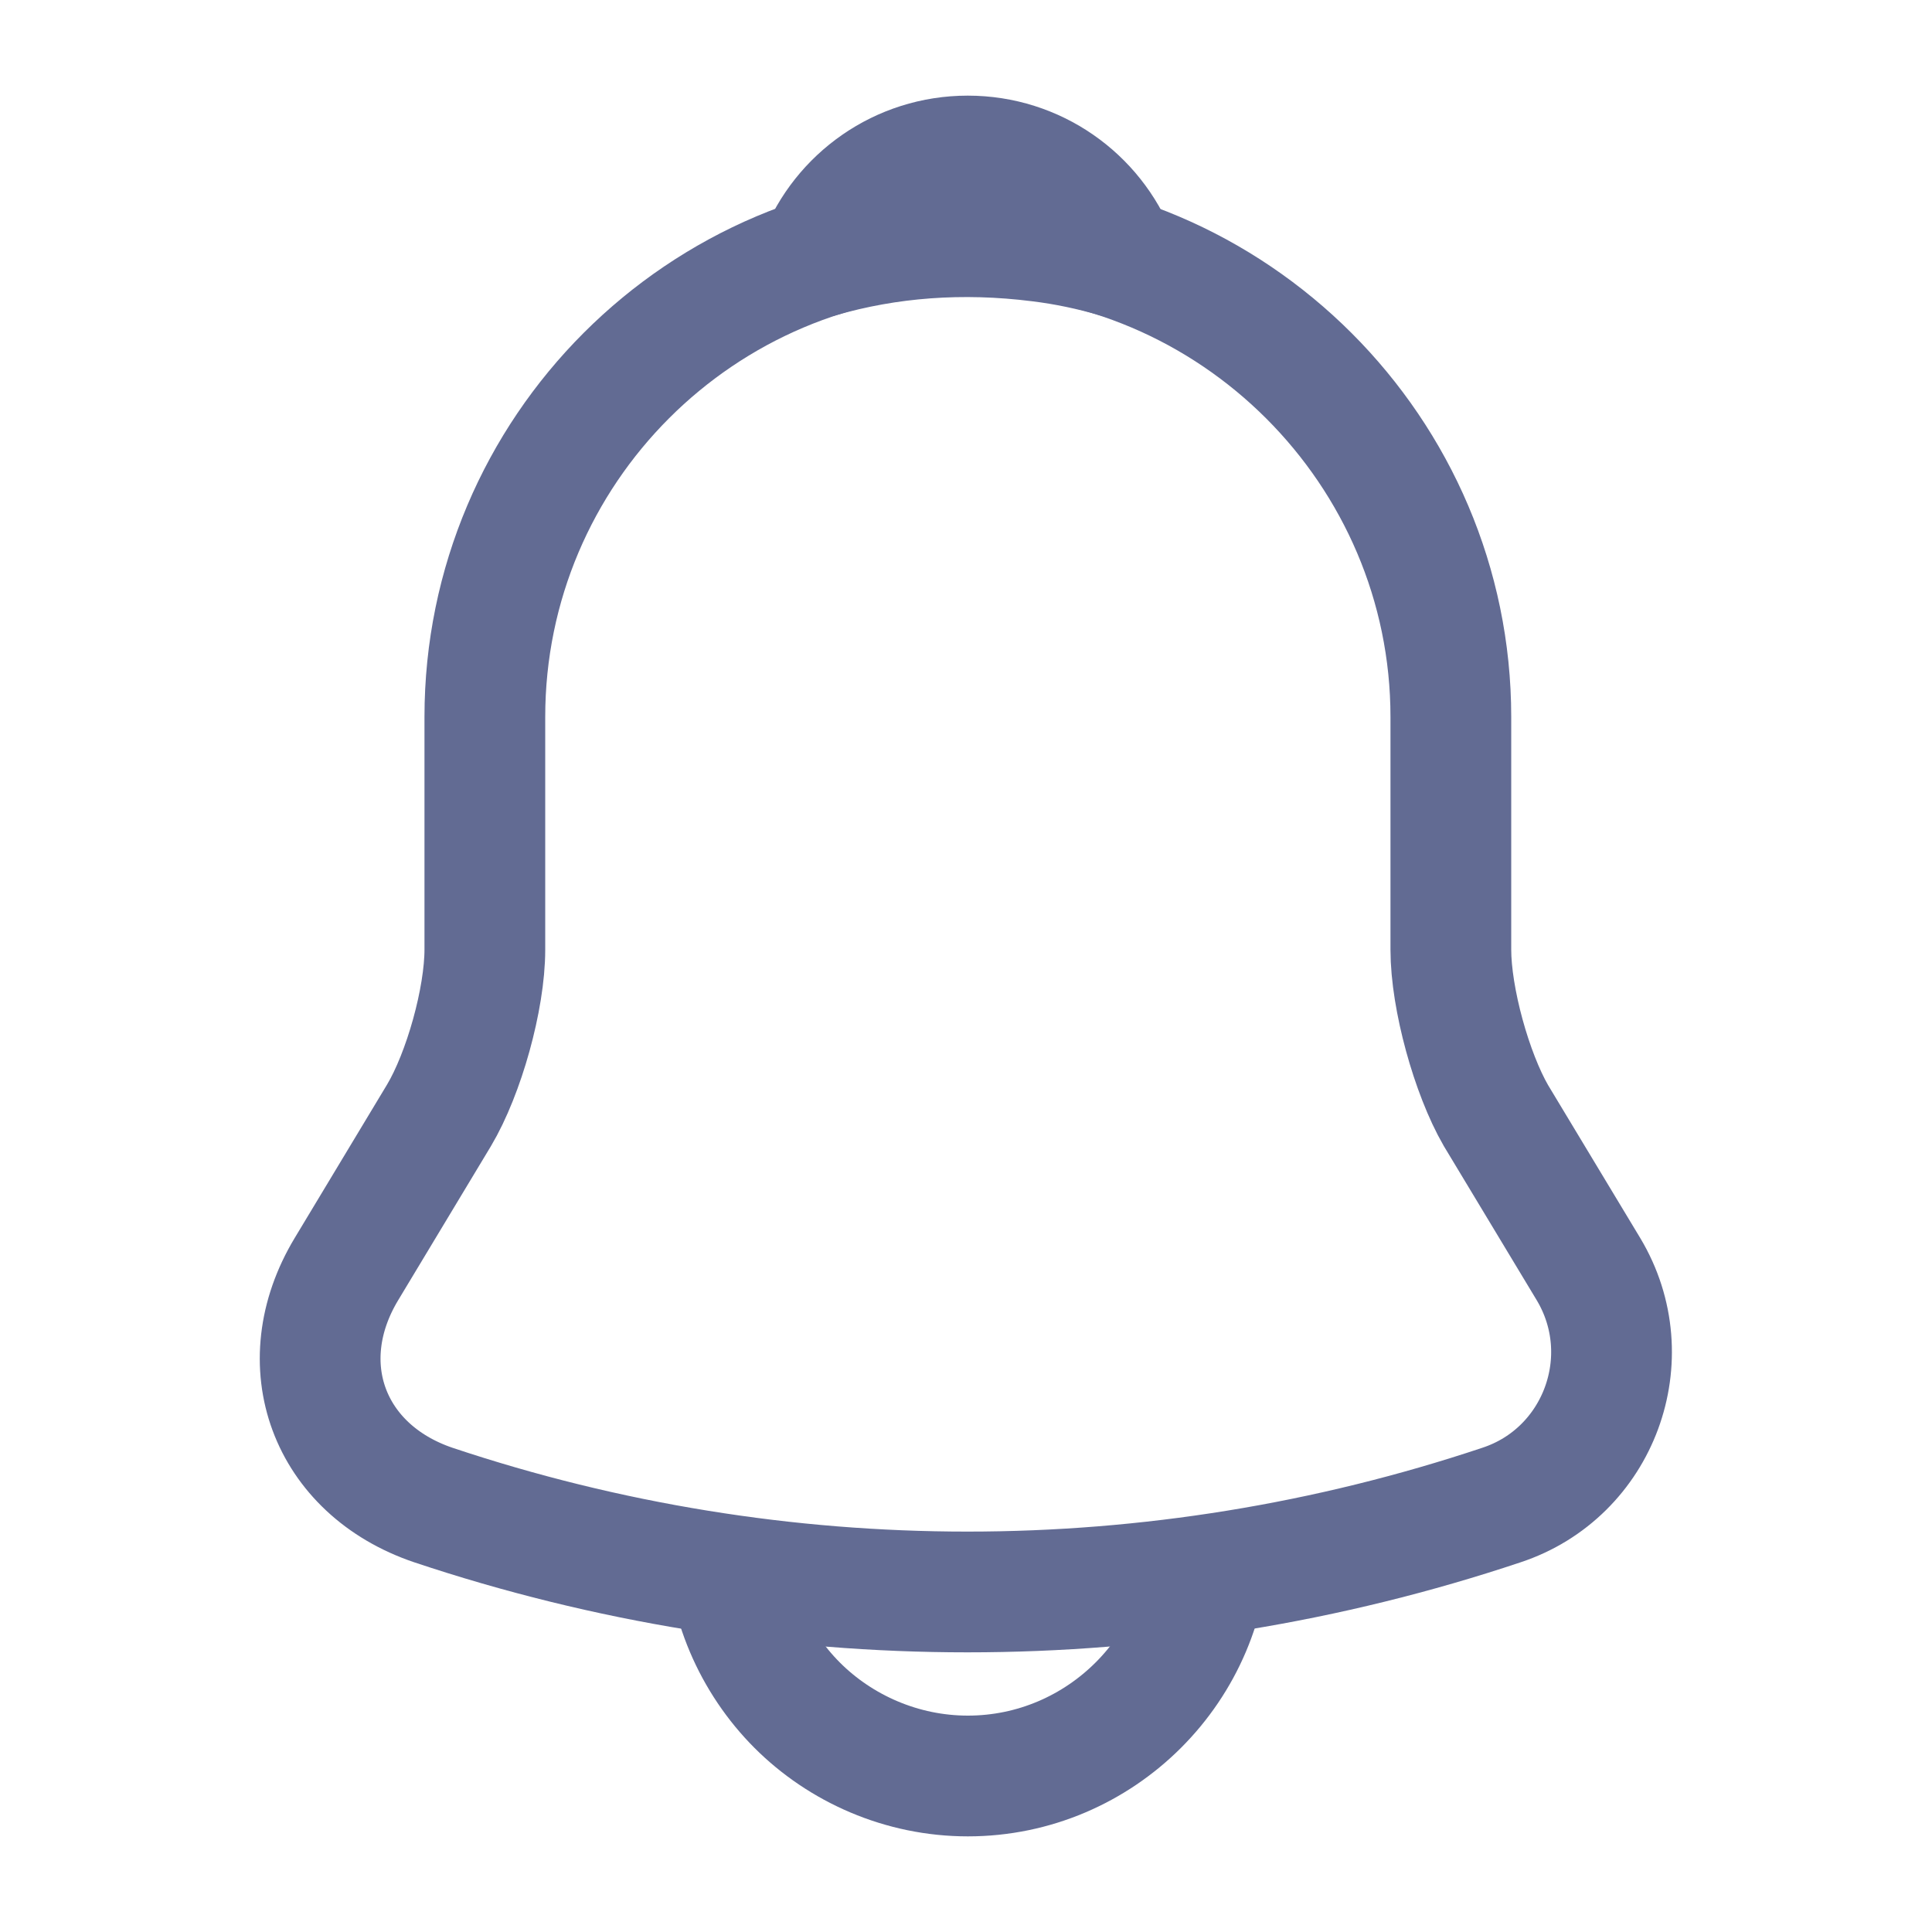 <svg width="24" height="24" viewBox="0 0 24 24" fill="none" xmlns="http://www.w3.org/2000/svg">
<path d="M12.023 2.906C8.713 2.906 6.023 5.596 6.023 8.906V11.796C6.023 12.406 5.763 13.336 5.453 13.856L4.303 15.766C3.593 16.946 4.083 18.256 5.383 18.696C9.693 20.136 14.342 20.136 18.652 18.696C19.863 18.296 20.392 16.866 19.733 15.766L18.582 13.856C18.282 13.336 18.023 12.406 18.023 11.796V8.906C18.023 5.606 15.322 2.906 12.023 2.906Z" stroke="#626B93" stroke-width="1.5" stroke-miterlimit="10" stroke-linecap="round"/>
<path d="M13.872 3.197C13.562 3.107 13.242 3.038 12.912 2.998C11.952 2.877 11.032 2.947 10.172 3.197C10.462 2.458 11.182 1.938 12.022 1.938C12.862 1.938 13.582 2.458 13.872 3.197Z" stroke="#626B93" stroke-width="1.5" stroke-miterlimit="10" stroke-linecap="round" stroke-linejoin="round"/>
<path d="M15.023 19.062C15.023 20.712 13.673 22.062 12.023 22.062C11.203 22.062 10.443 21.723 9.903 21.183C9.363 20.642 9.023 19.883 9.023 19.062" stroke="#626B93" stroke-width="1.5" stroke-miterlimit="10"/>
</svg>
